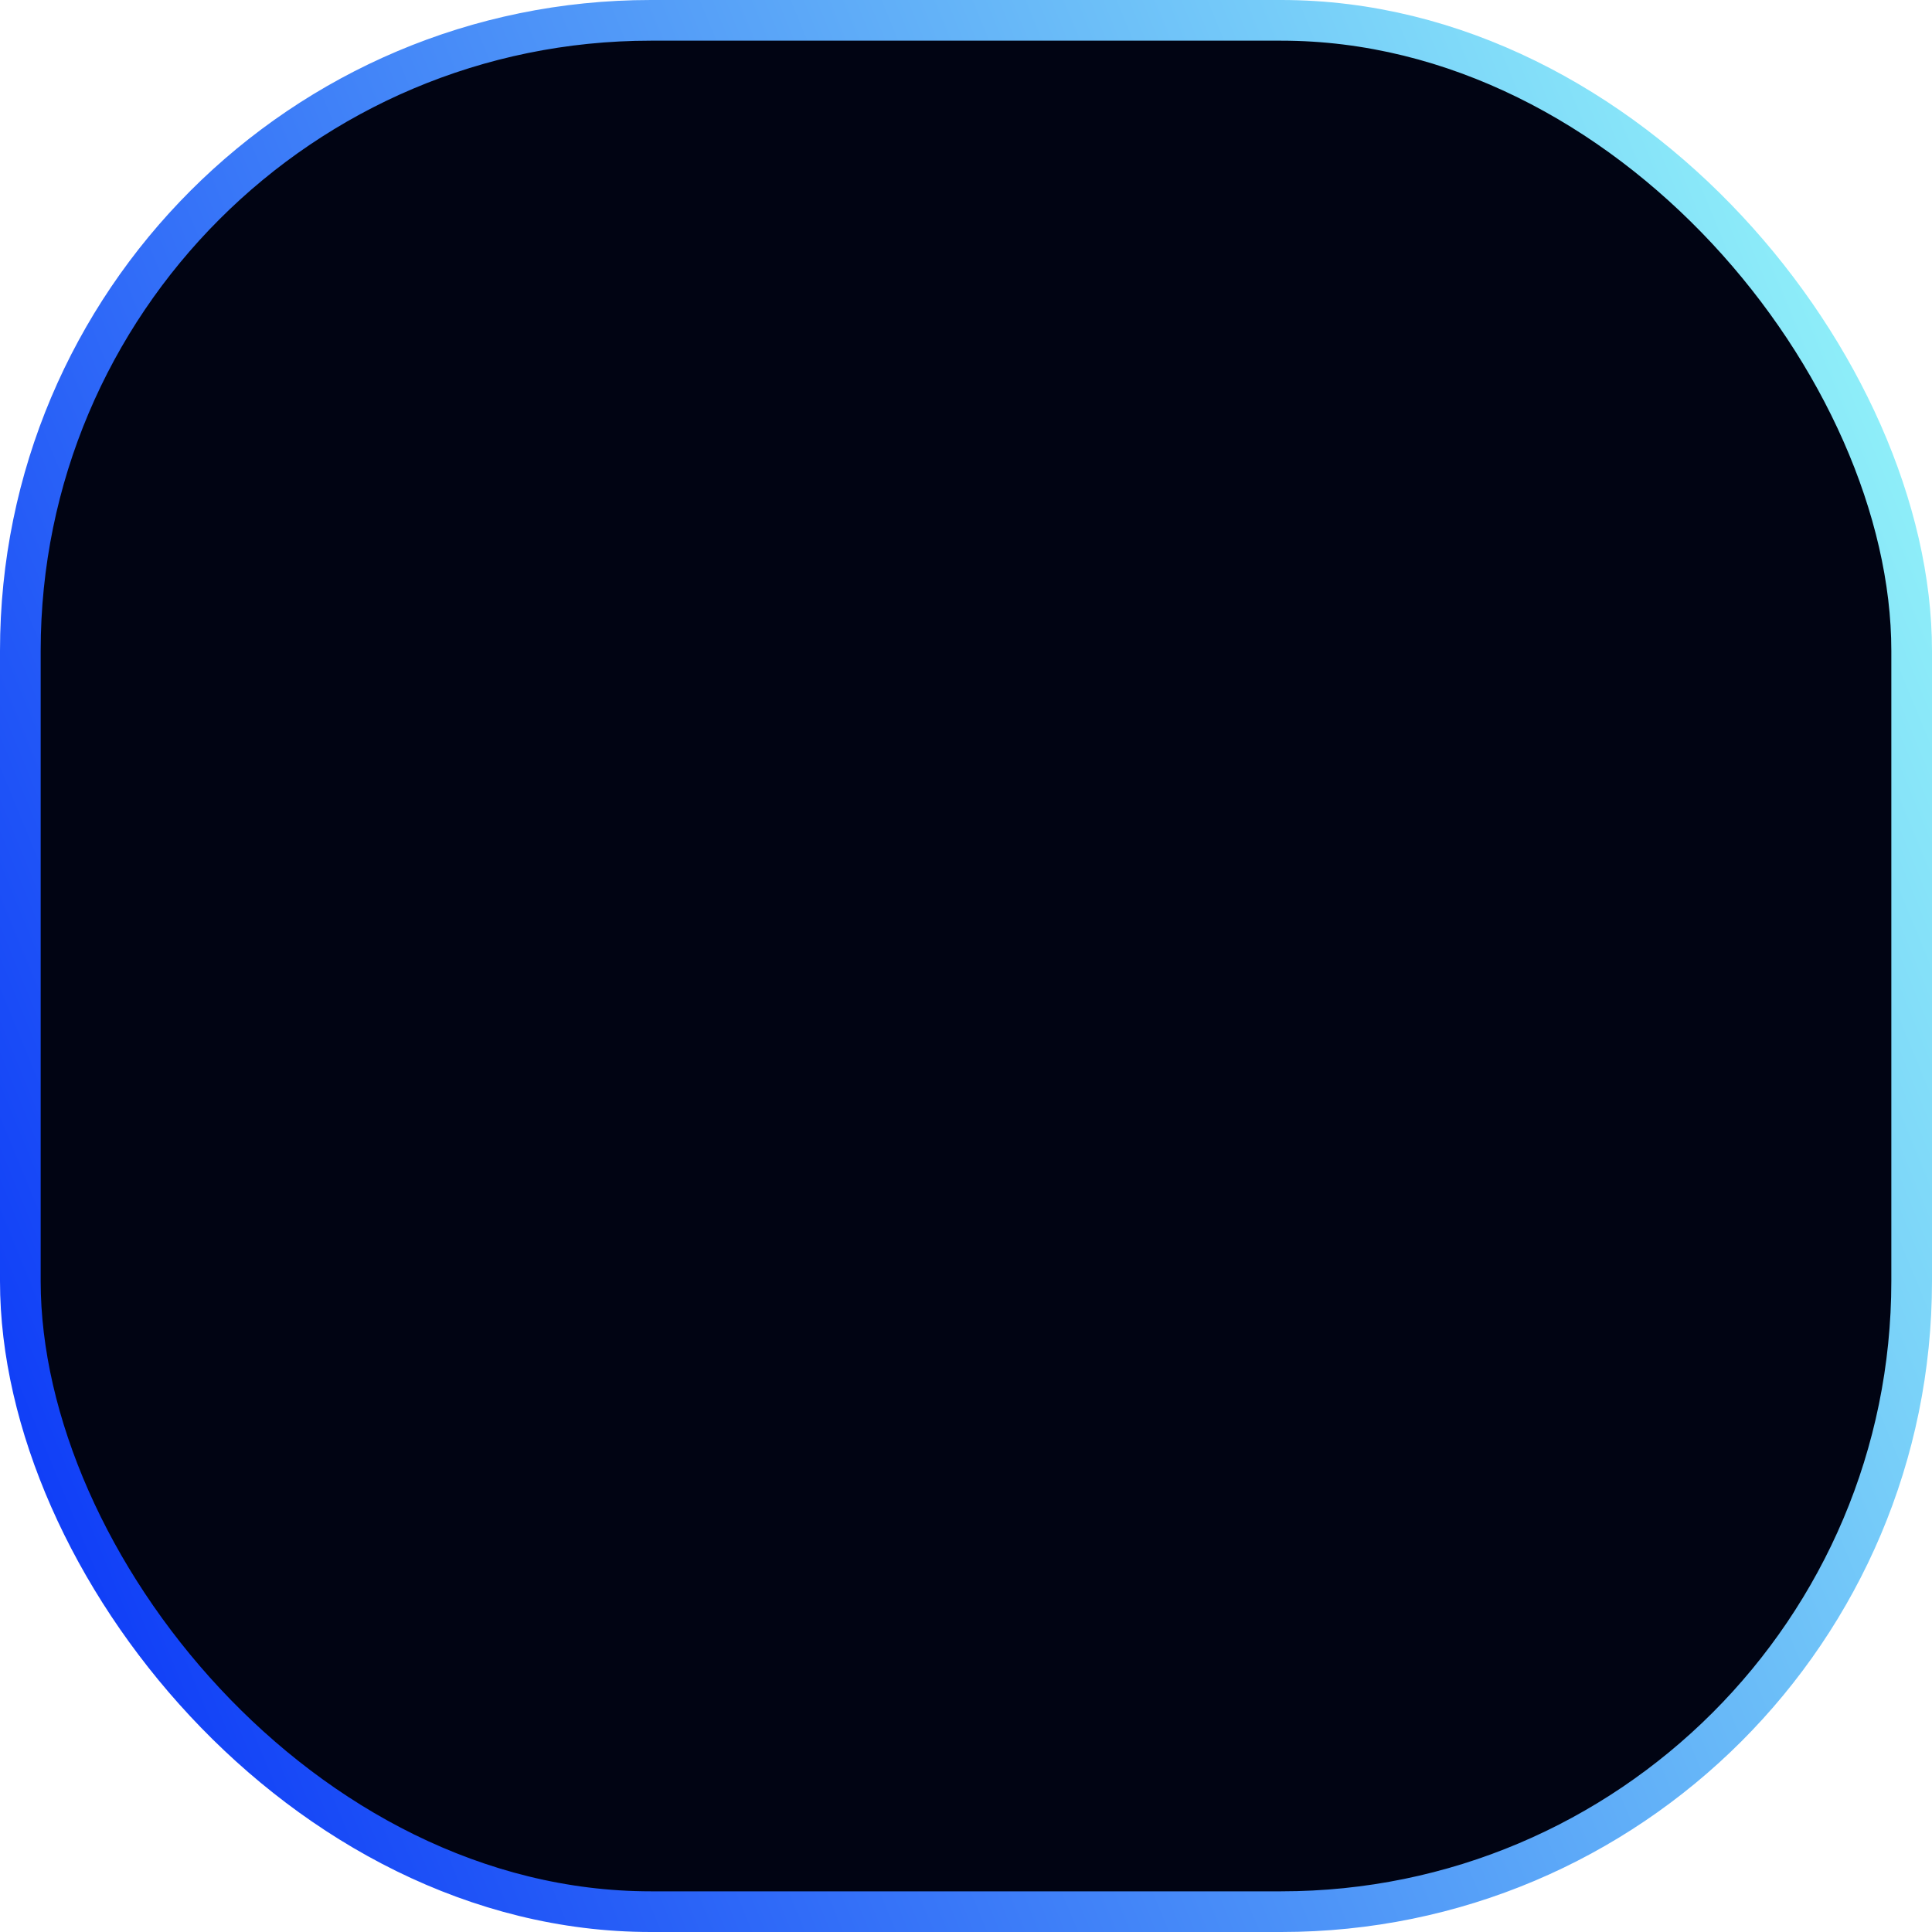 <svg width="95" height="95" viewBox="0 0 95 95" fill="none" xmlns="http://www.w3.org/2000/svg">
<rect x="1" y="1" width="93" height="93" rx="31" fill="#010413" stroke="url(#paint0_linear_17_342)" stroke-width="2"/>
<defs>
<linearGradient id="paint0_linear_17_342" x1="88.683" y1="5.15" x2="-14.217" y2="47.5" gradientUnits="userSpaceOnUse">
<stop stop-color="#91F2F9"/>
<stop offset="1" stop-color="#0A36F7"/>
</linearGradient>
</defs>
</svg>
